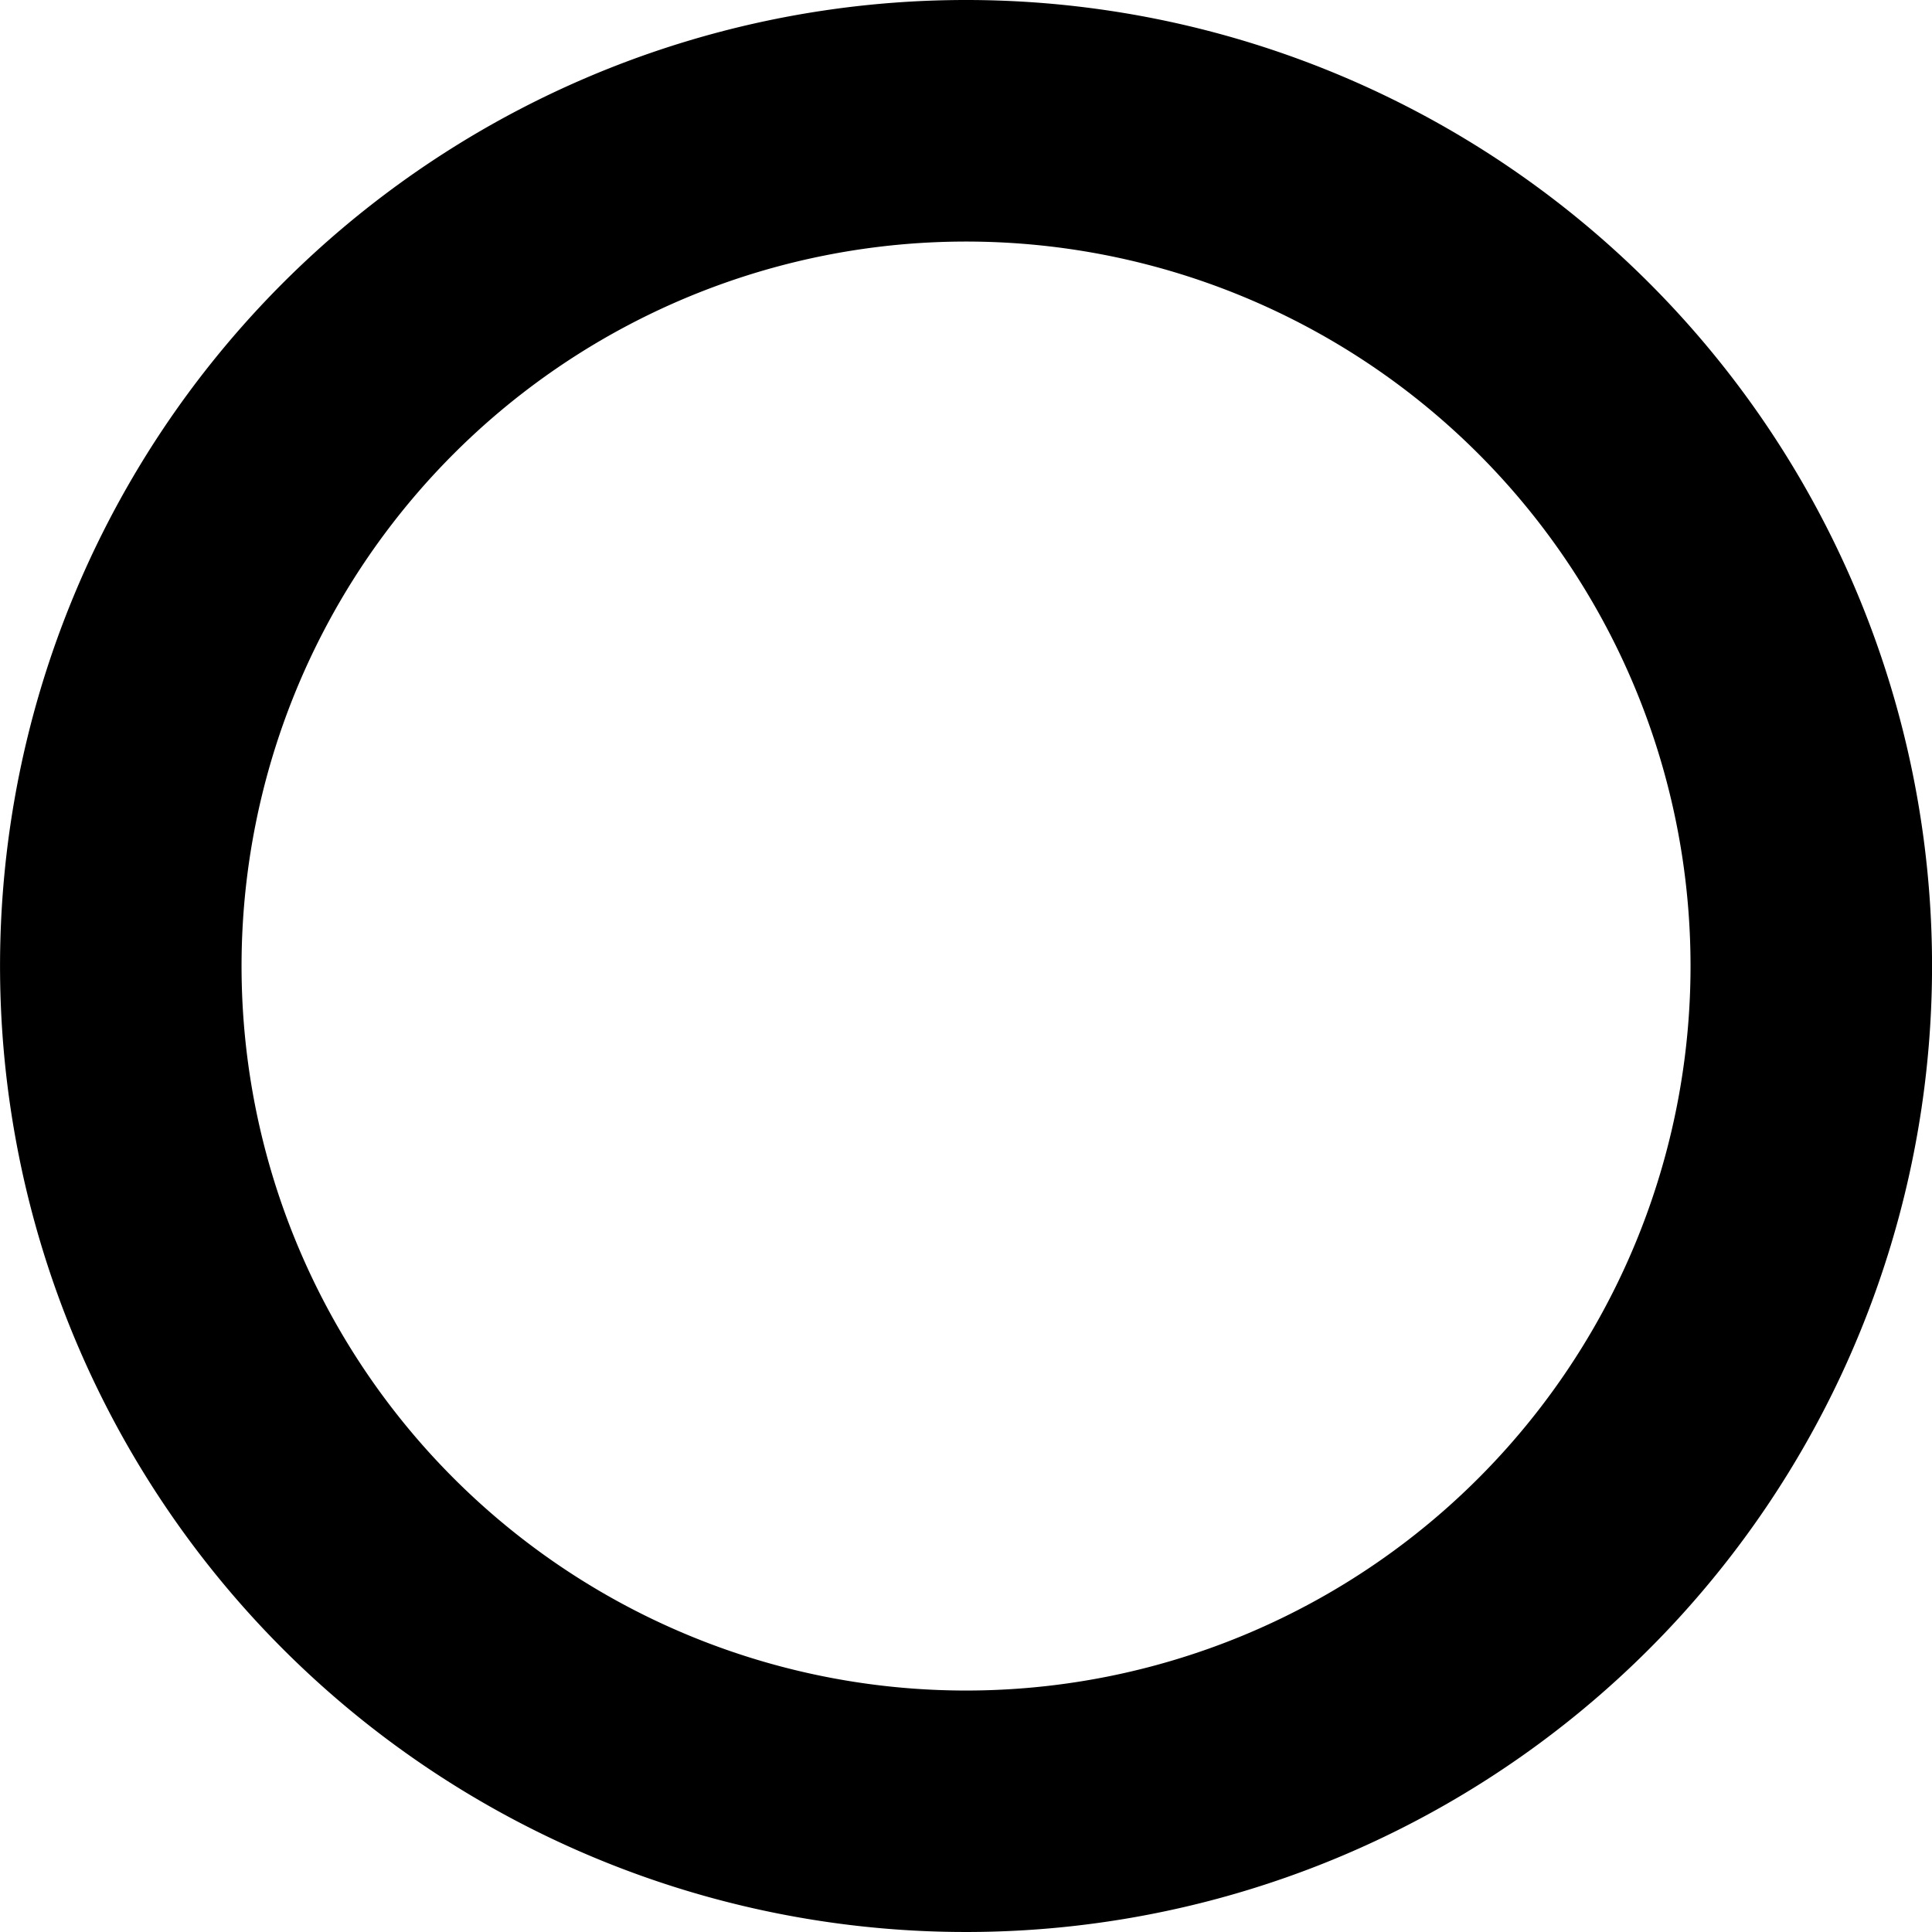 <svg xmlns="http://www.w3.org/2000/svg" width="41.542" height="41.542" viewBox="0 0 41.542 41.542">
  <path id="radio-unchecked" d="M20.771,0A20.771,20.771,0,1,0,41.543,20.771,20.771,20.771,0,0,0,20.771,0Zm0,36.35A15.578,15.578,0,1,1,36.35,20.771,15.579,15.579,0,0,1,20.771,36.35Z"/>
</svg>
